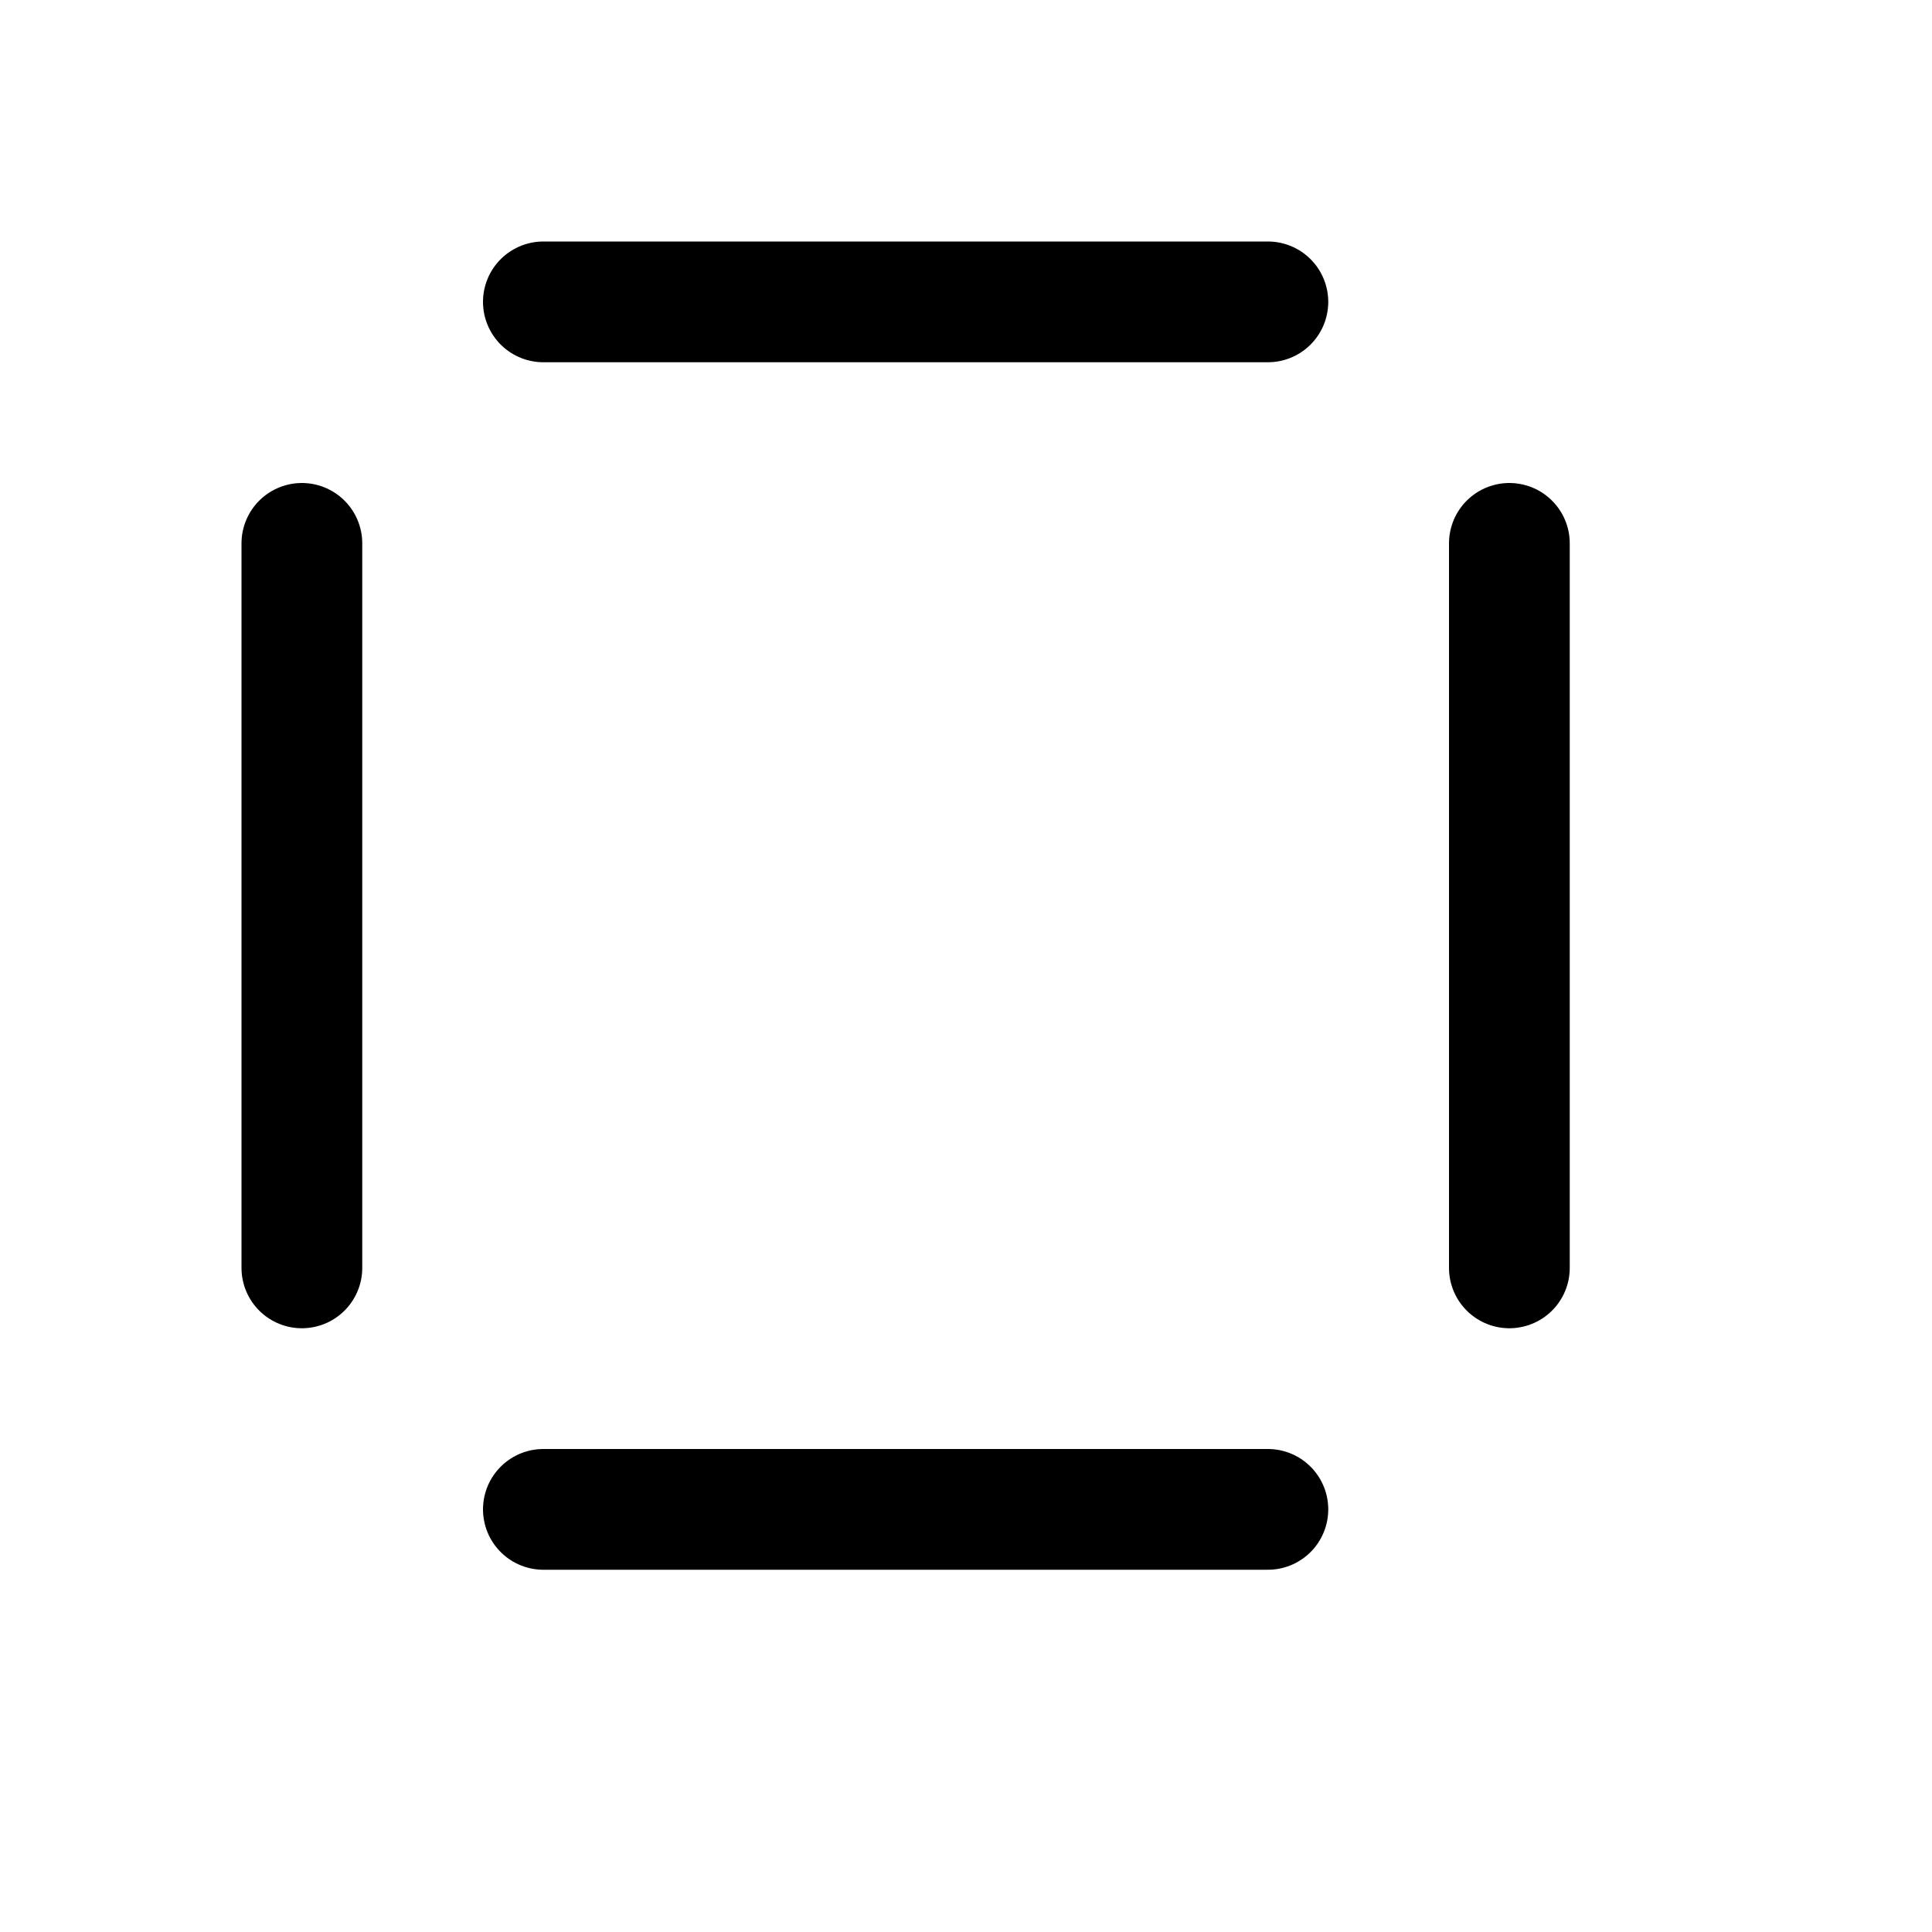 <svg xmlns="http://www.w3.org/2000/svg" width="16" height="16" viewBox="0 0 16 16" fill="none">
<g id="border-per[interface,border,divider,alignment]">
<path id="Vector" d="M4.5 2.5H10.5M2.5 4.5V10.5M4.5 12.5H10.5M12.5 4.5V10.5" stroke="black" stroke-linecap="round" stroke-linejoin="round"/>
</g>
</svg>